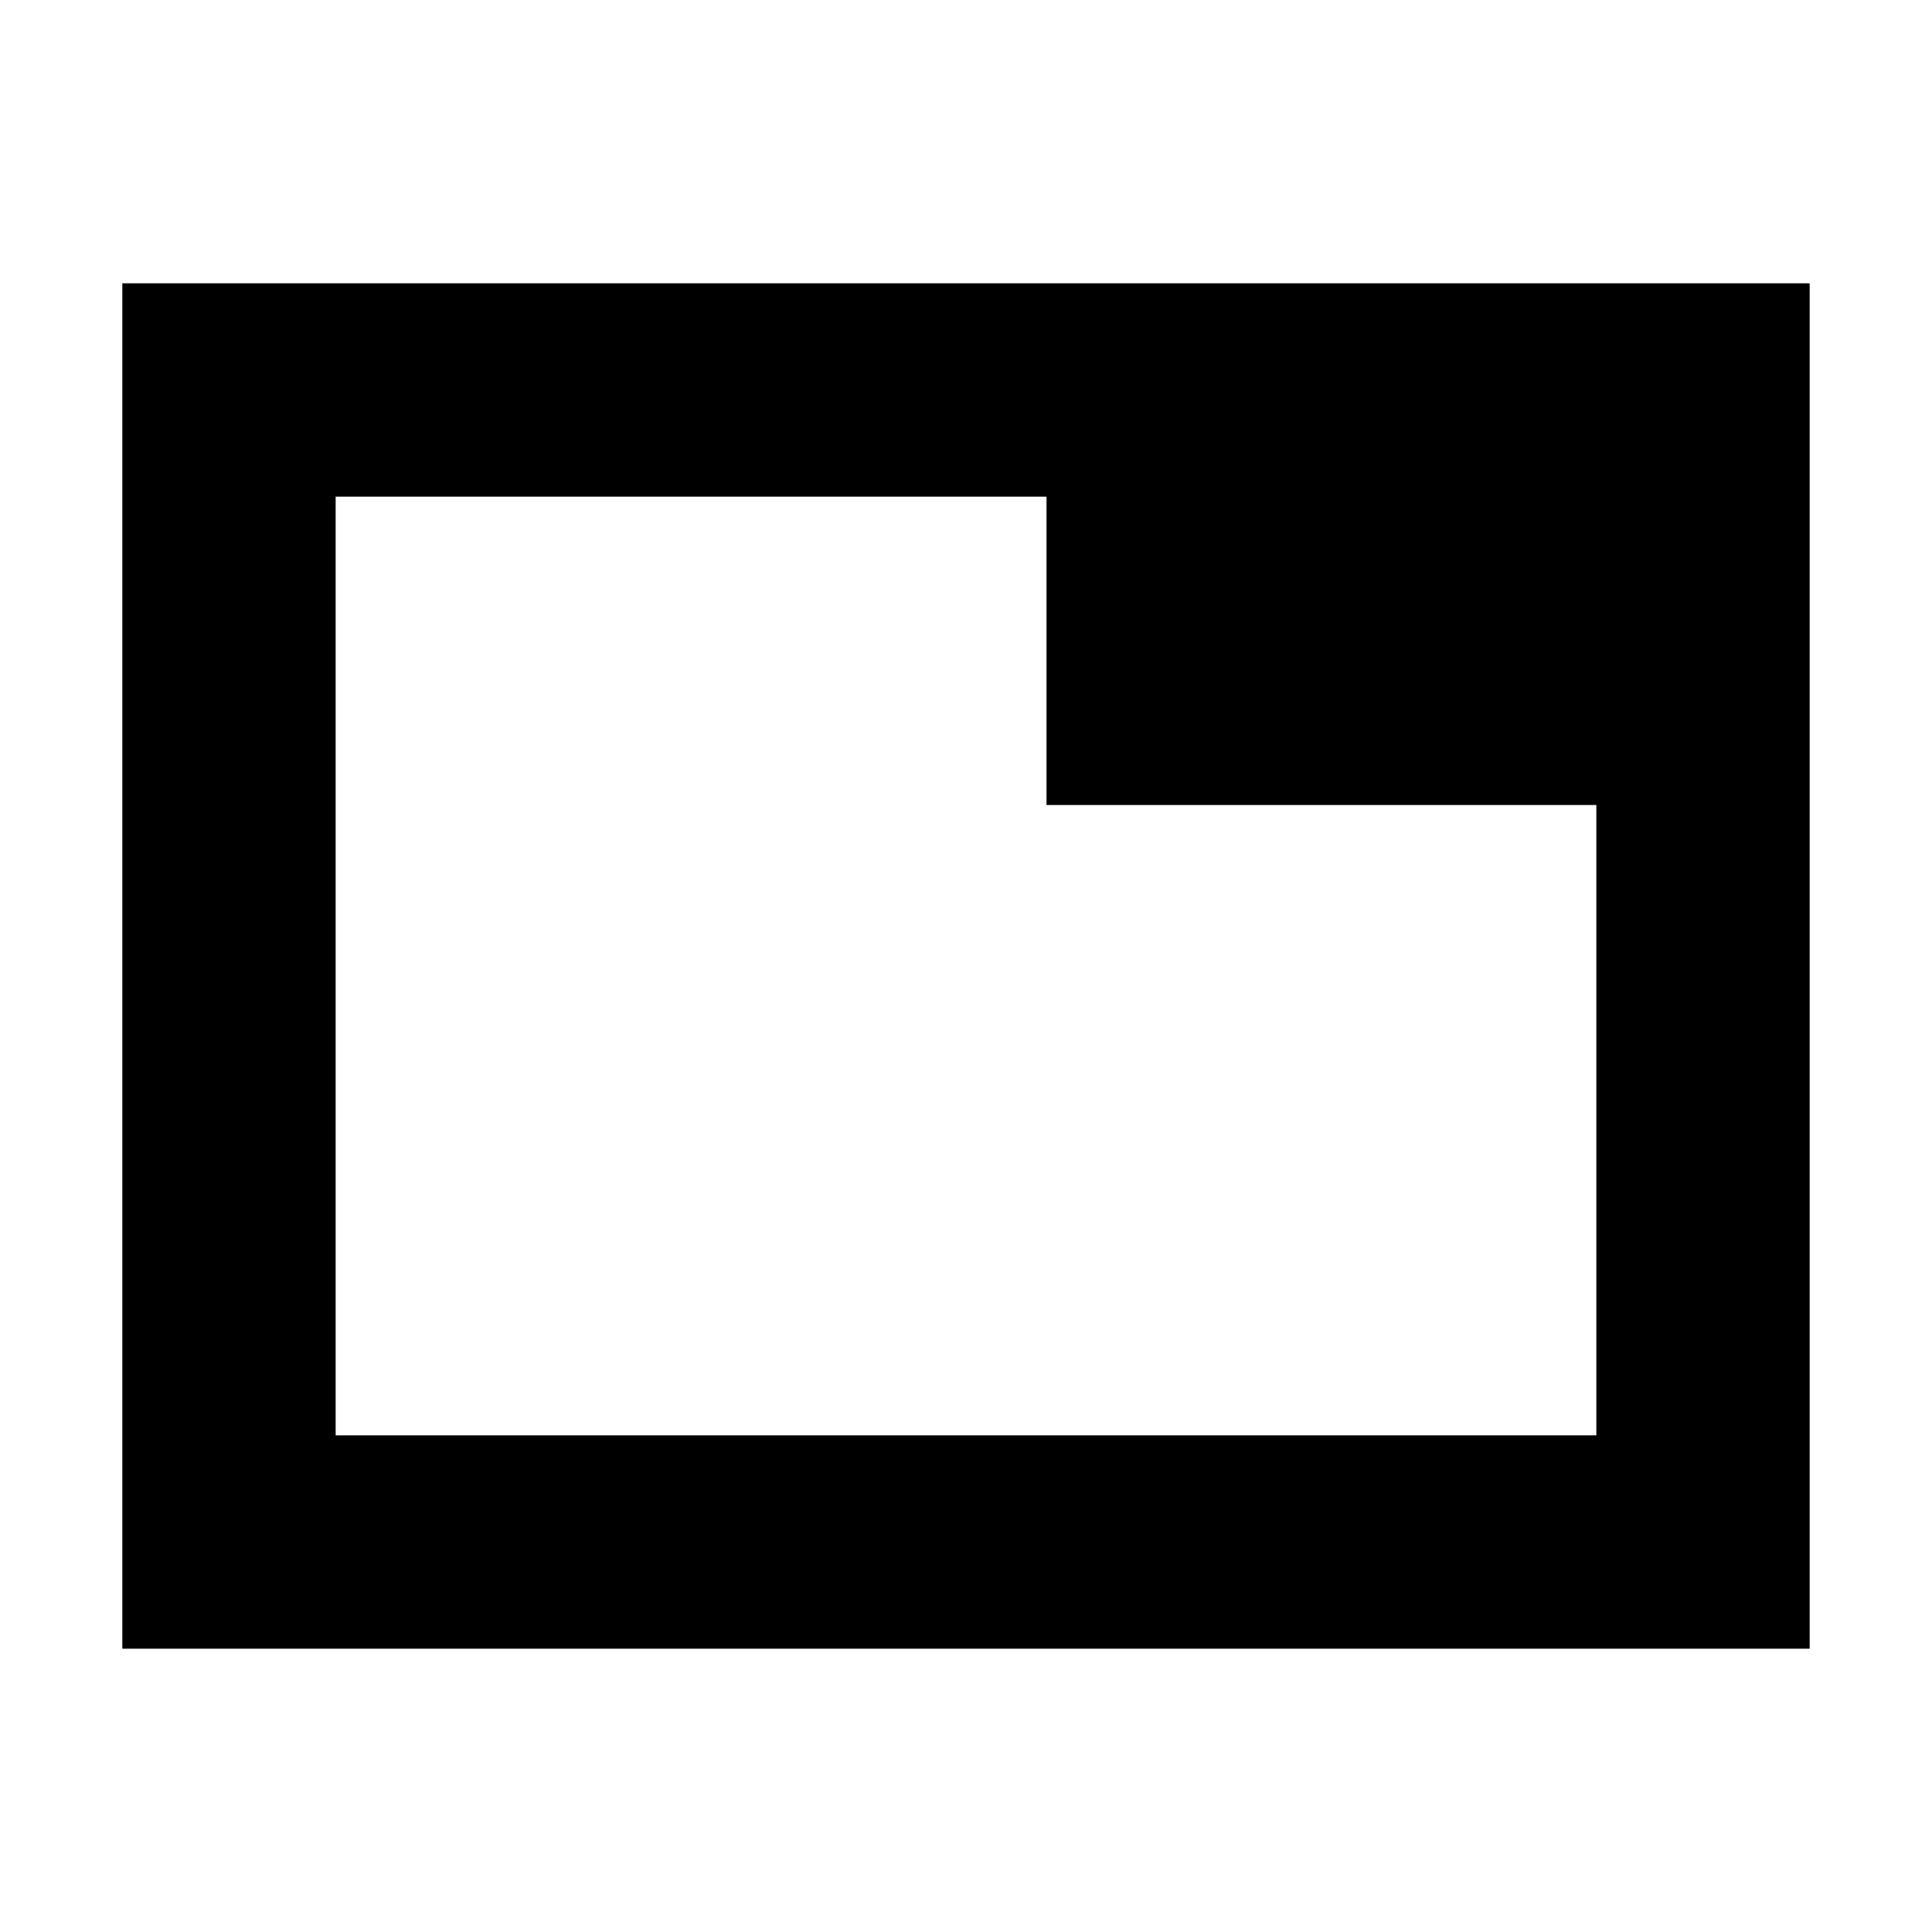 <svg xmlns="http://www.w3.org/2000/svg" height="24" viewBox="0 -960 960 960" width="24"><path d="M166.78-246.78h626.44V-560H520v-153.22H166.78v466.44Zm-106 106v-678.44h838.44v678.44H60.78Zm106-106v-466.44 466.44Z"/></svg>
